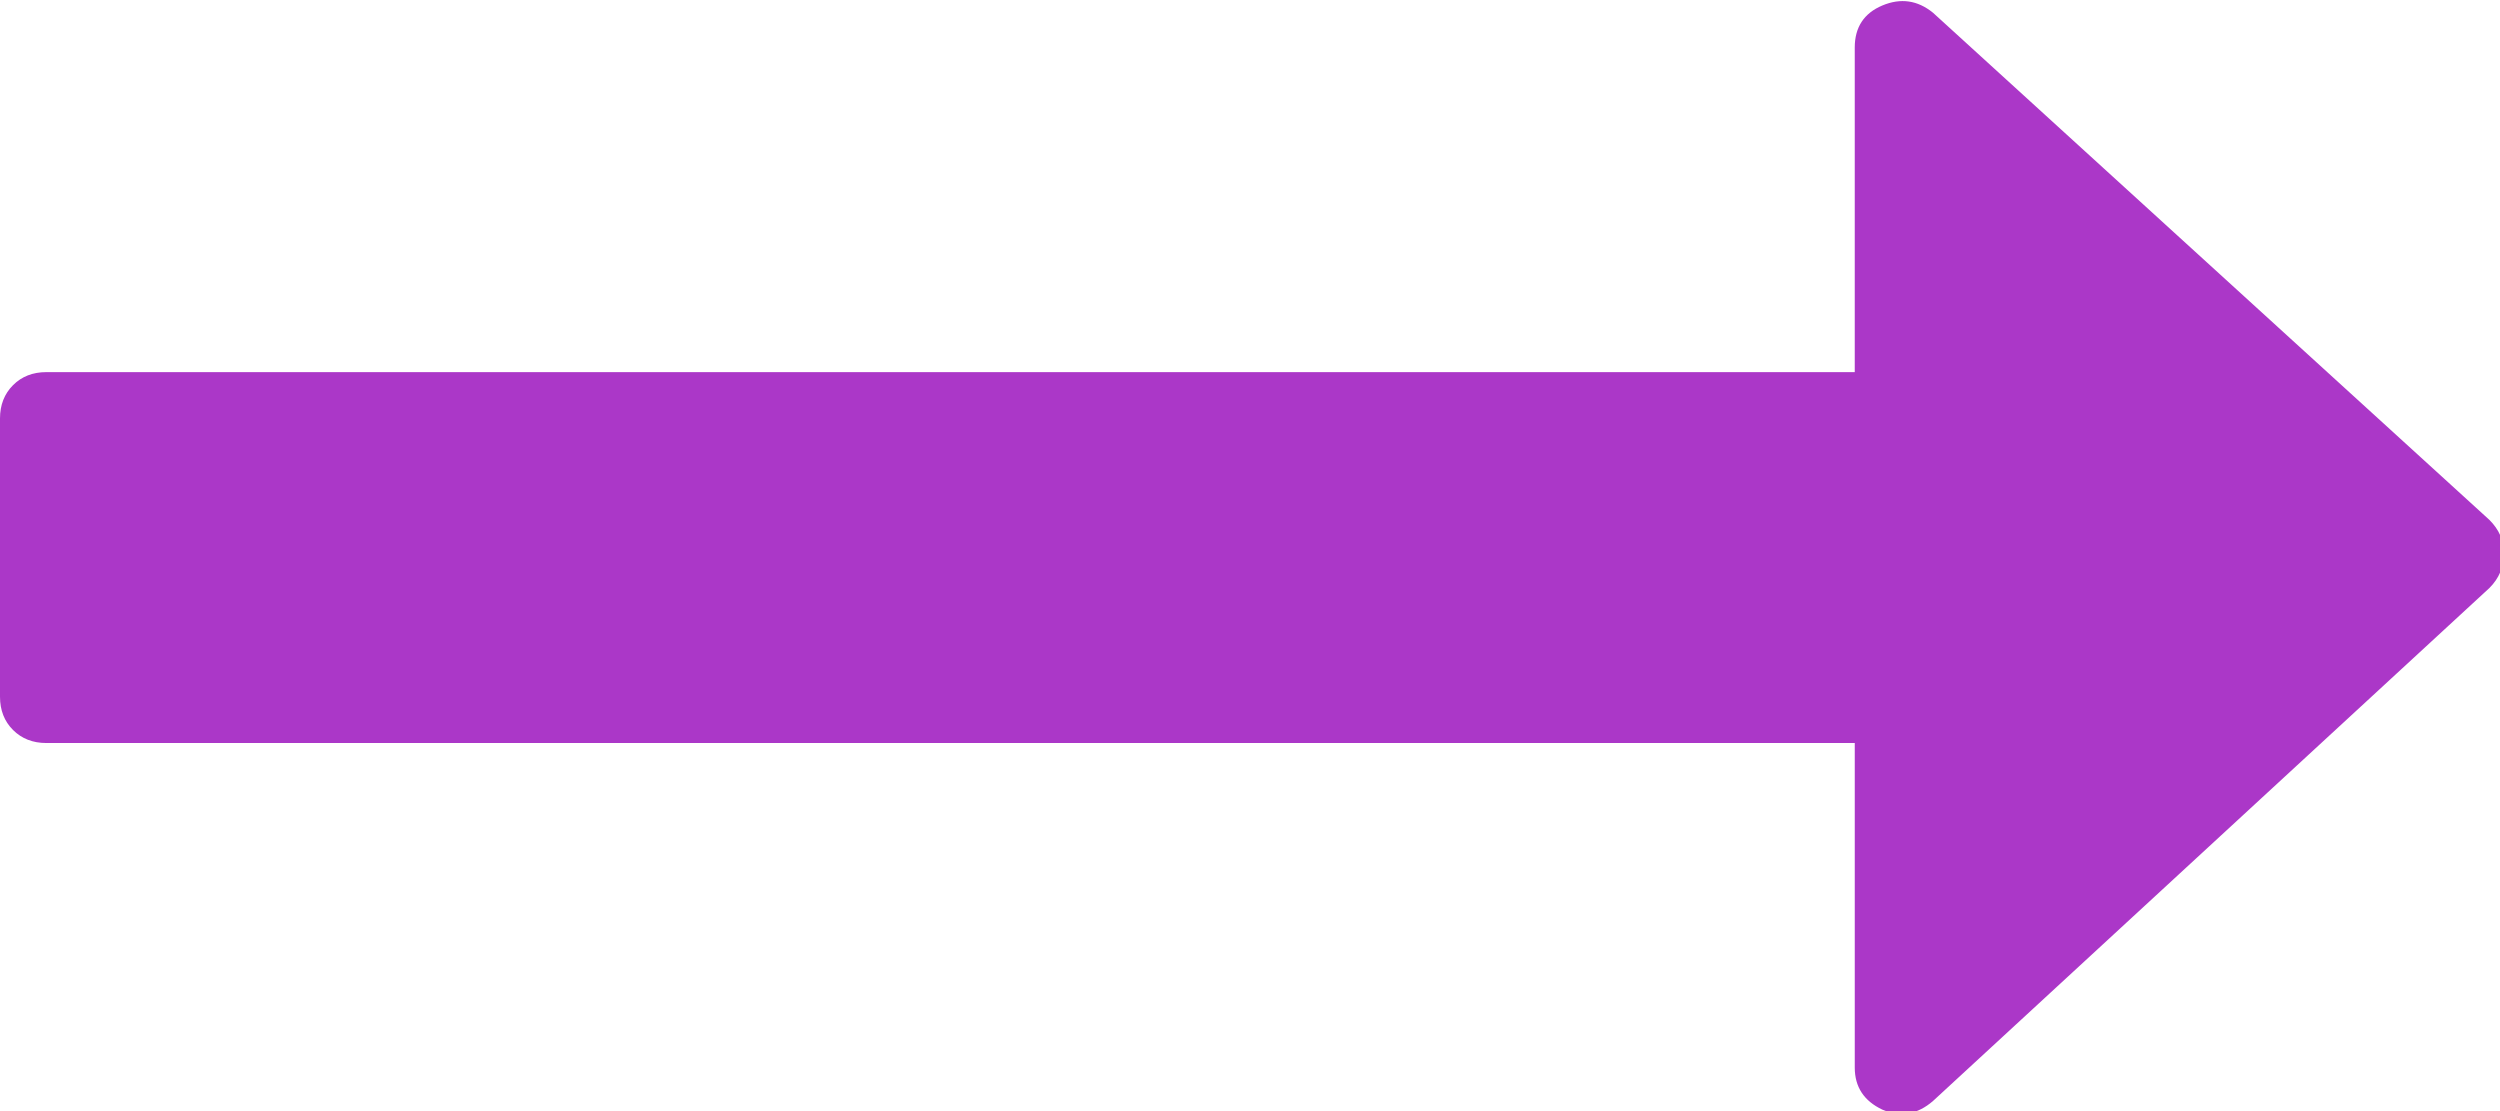 <?xml version="1.0" encoding="UTF-8" standalone="no"?>
<!-- Created with Inkscape (http://www.inkscape.org/) -->

<svg
   xmlns:dc="http://purl.org/dc/elements/1.1/"
   xmlns:cc="http://creativecommons.org/ns#"
   xmlns:rdf="http://www.w3.org/1999/02/22-rdf-syntax-ns#"
   xmlns:svg="http://www.w3.org/2000/svg"
   xmlns="http://www.w3.org/2000/svg"
   xmlns:sodipodi="http://sodipodi.sourceforge.net/DTD/sodipodi-0.dtd"
   xmlns:inkscape="http://www.inkscape.org/namespaces/inkscape"
   width="130.534mm"
   height="58.01mm"
   viewBox="0 0 130.534 58.01"
   version="1.1"
   id="svg8"
   inkscape:version="0.92.2 (5c3e80d, 2017-08-06)"
   sodipodi:docname="gather right.svg">
  <defs
     id="defs2" />
  <sodipodi:namedview
     id="base"
     pagecolor="#ffffff"
     bordercolor="#666666"
     borderopacity="1.0"
     inkscape:pageopacity="0.0"
     inkscape:pageshadow="2"
     inkscape:zoom="0.35"
     inkscape:cx="203.82086"
     inkscape:cy="155.33965"
     inkscape:document-units="mm"
     inkscape:current-layer="layer1"
     showgrid="false"
     fit-margin-top="0"
     fit-margin-left="0"
     fit-margin-right="0"
     fit-margin-bottom="0"
     inkscape:window-width="1920"
     inkscape:window-height="1017"
     inkscape:window-x="-8"
     inkscape:window-y="-8"
     inkscape:window-maximized="1" />
  <g
     inkscape:label="Calque 1"
     inkscape:groupmode="layer"
     id="layer1"
     transform="translate(-51.906,-131.924)">
    <g
       transform="translate(18.899,31.75)"
       id="layer1-0"
       inkscape:label="Calque 1"
       style="fill:#ab37c8">
      <g
         transform="matrix(0.265,0,0,0.265,33.007,63.912)"
         id="g48"
         style="fill:#ab37c8">
        <g
           id="g4255"
           style="fill:#ab37c8">
          <path
             d="M 490.498,239.278 380.866,139.349 c -3.046,-2.474 -6.376,-2.95 -9.993,-1.427 -3.613,1.525 -5.427,4.283 -5.427,8.282 v 63.954 H 9.136 c -2.666,0 -4.856,0.855 -6.567,2.568 C 0.859,214.438 0,216.628 0,219.292 v 54.816 c 0,2.663 0.855,4.853 2.568,6.563 1.715,1.712 3.905,2.567 6.567,2.567 h 356.313 v 63.953 c 0,3.812 1.817,6.57 5.428,8.278 3.62,1.529 6.95,0.951 9.996,-1.708 L 490.504,252.684 c 1.903,-1.902 2.852,-4.182 2.852,-6.849 0,-2.468 -0.955,-4.654 -2.858,-6.557 z"
             id="path4253"
             inkscape:connector-curvature="0"
             style="fill:#ab37c8" />
        </g>
        <g
           id="g4257"
           style="fill:#ab37c8" />
        <g
           id="g4259"
           style="fill:#ab37c8" />
        <g
           id="g4261"
           style="fill:#ab37c8" />
        <g
           id="g4263"
           style="fill:#ab37c8" />
        <g
           id="g4265"
           style="fill:#ab37c8" />
        <g
           id="g4267"
           style="fill:#ab37c8" />
        <g
           id="g4269"
           style="fill:#ab37c8" />
        <g
           id="g4271"
           style="fill:#ab37c8" />
        <g
           id="g4273"
           style="fill:#ab37c8" />
        <g
           id="g4275"
           style="fill:#ab37c8" />
        <g
           id="g4277"
           style="fill:#ab37c8" />
        <g
           id="g4279"
           style="fill:#ab37c8" />
        <g
           id="g4281"
           style="fill:#ab37c8" />
        <g
           id="g4283"
           style="fill:#ab37c8" />
        <g
           id="g4285"
           style="fill:#ab37c8" />
      </g>
    </g>
  </g>
</svg>
